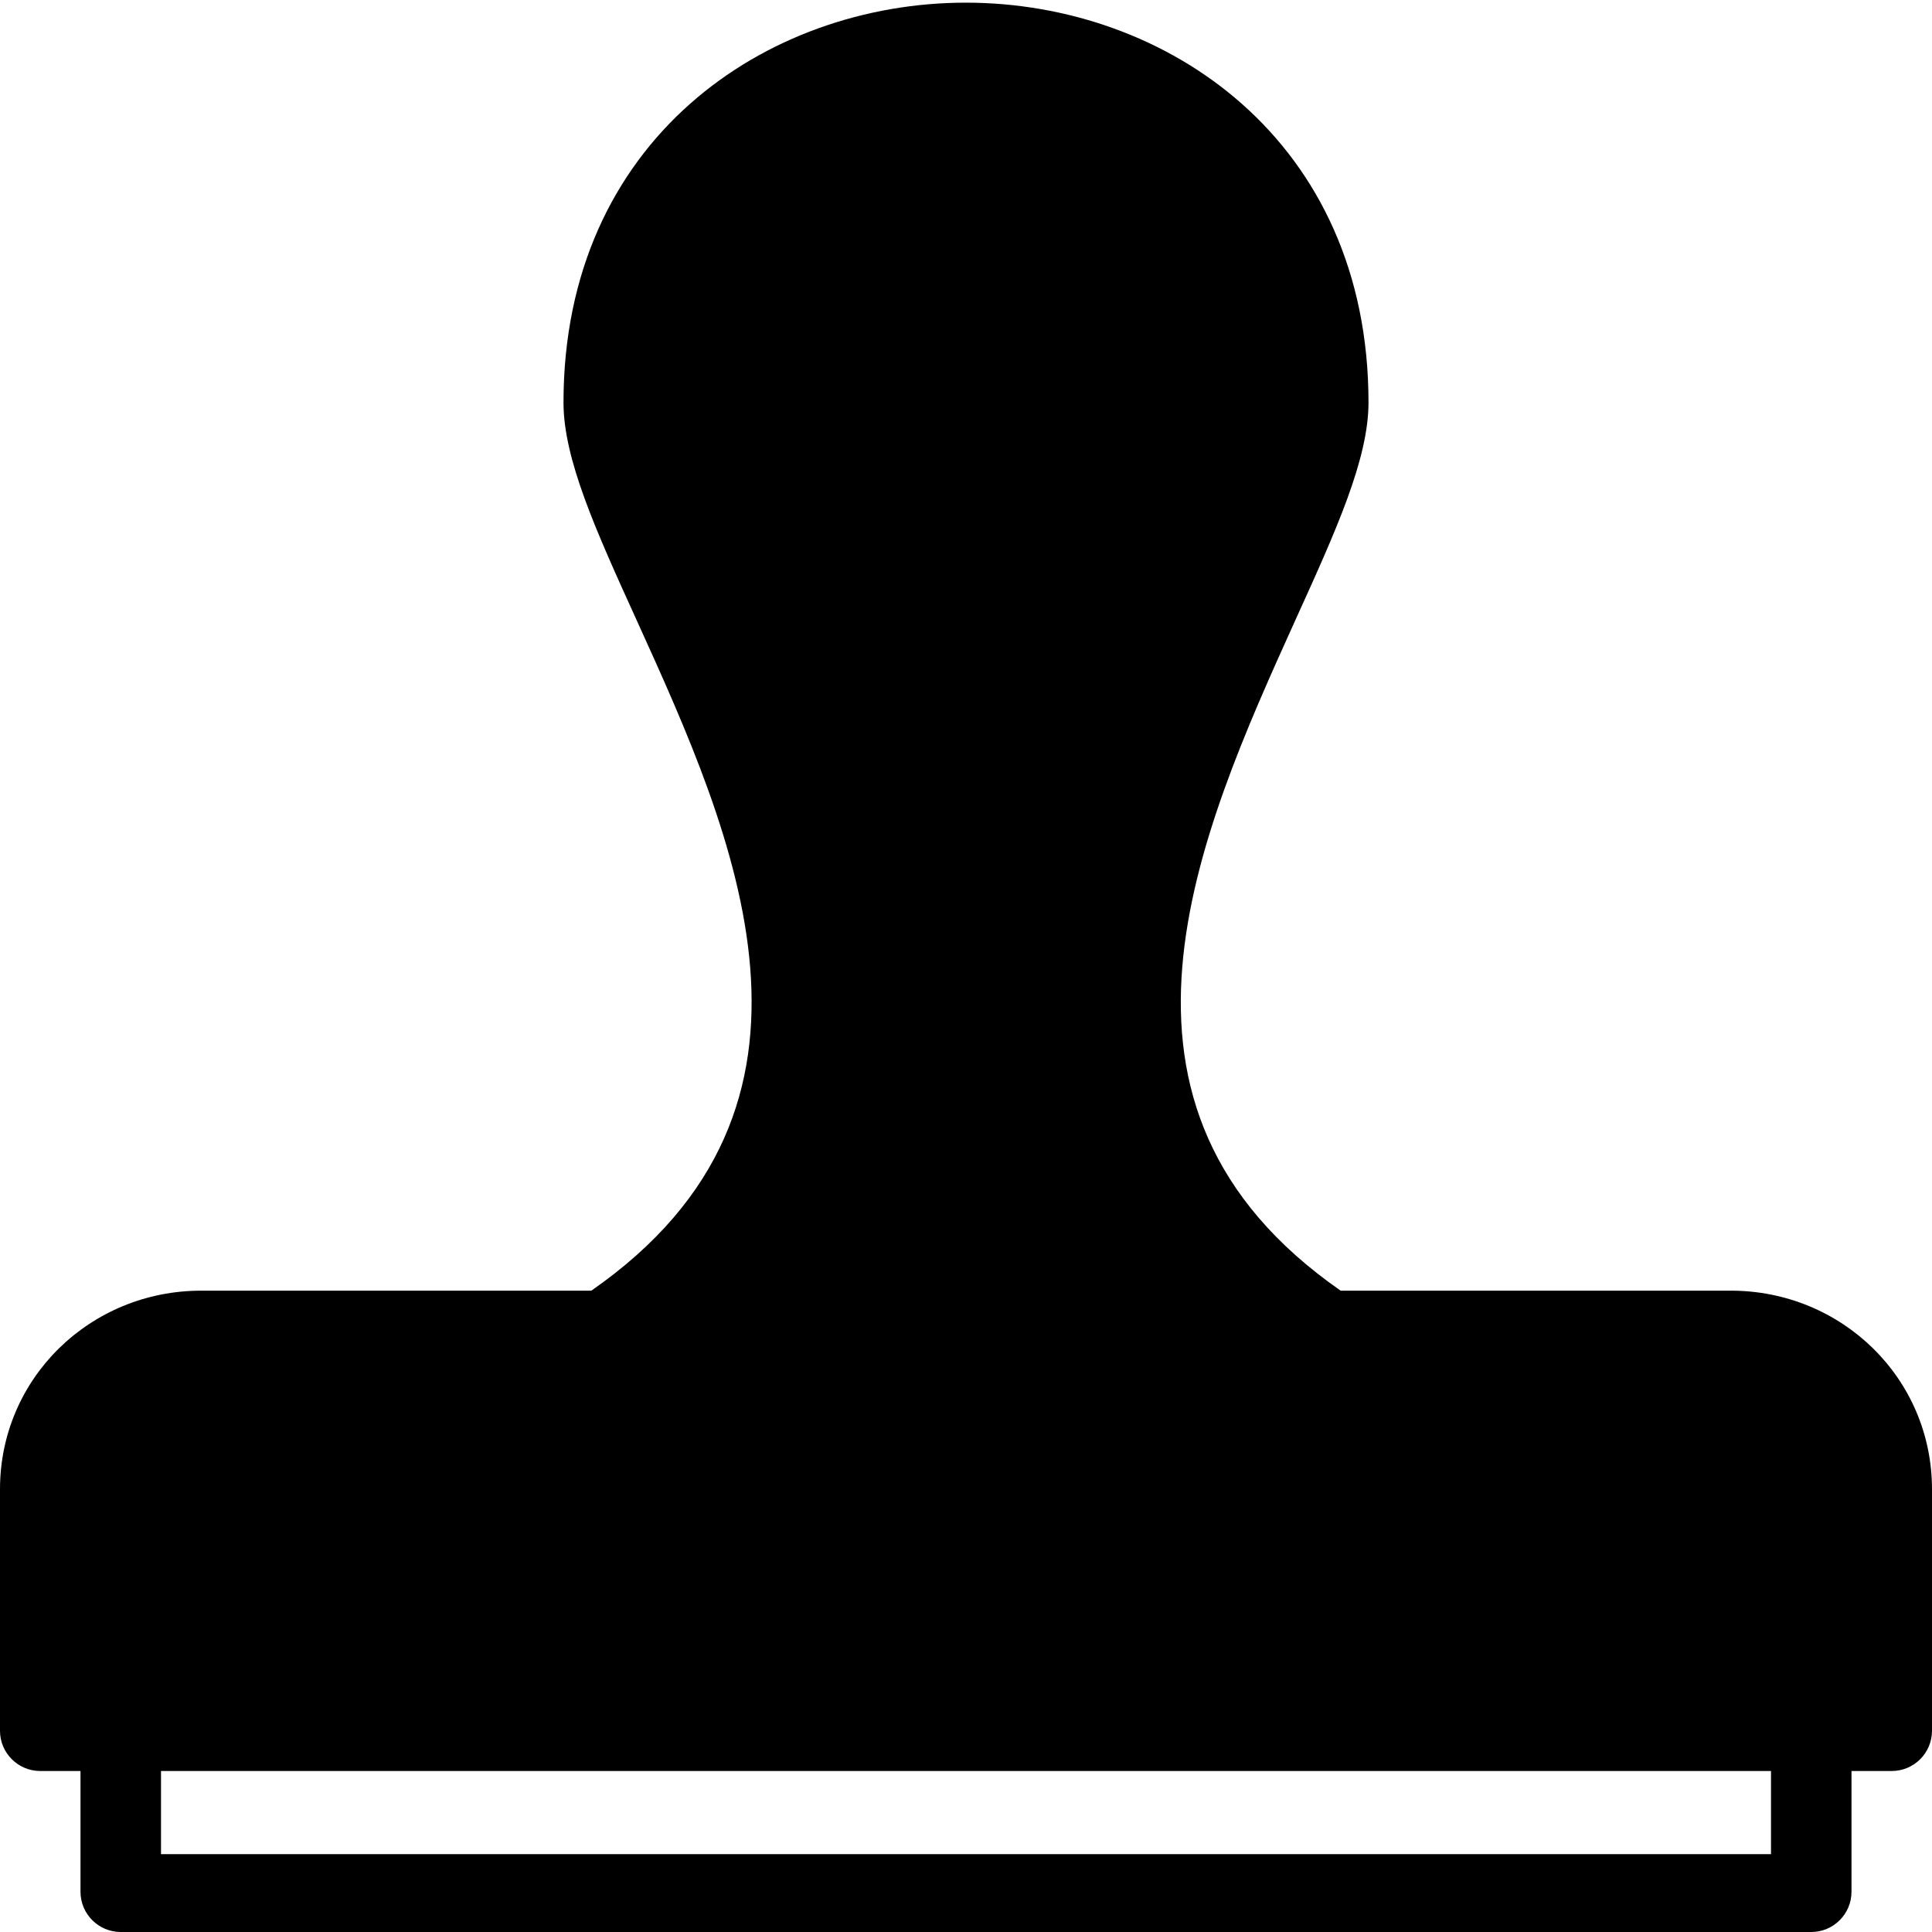 <svg xmlns="http://www.w3.org/2000/svg" width="24" height="24" viewBox="0 0 24 24"><path d="M21.5 16.033h-4.846c-3.285-2.285-1.775-5.65-.561-8.333.507-1.116.907-1.998.907-2.7 0-3.261-2.516-4.967-5.002-4.967-2.484 0-4.998 1.706-4.998 4.967 0 .705.402 1.59.91 2.707 1.217 2.678 2.728 6.036-.564 8.326h-4.846c-1.379 0-2.5 1.088-2.5 2.467v3c0 .277.225.5.5.5h.5v1.5c0 .277.225.5.5.5h21c.275 0 .5-.223.5-.5v-1.5h.5c.275 0 .5-.223.5-.5v-3c0-1.379-1.121-2.467-2.5-2.467zm.5 7h-20v-1.033h20v1.033z"/></svg>